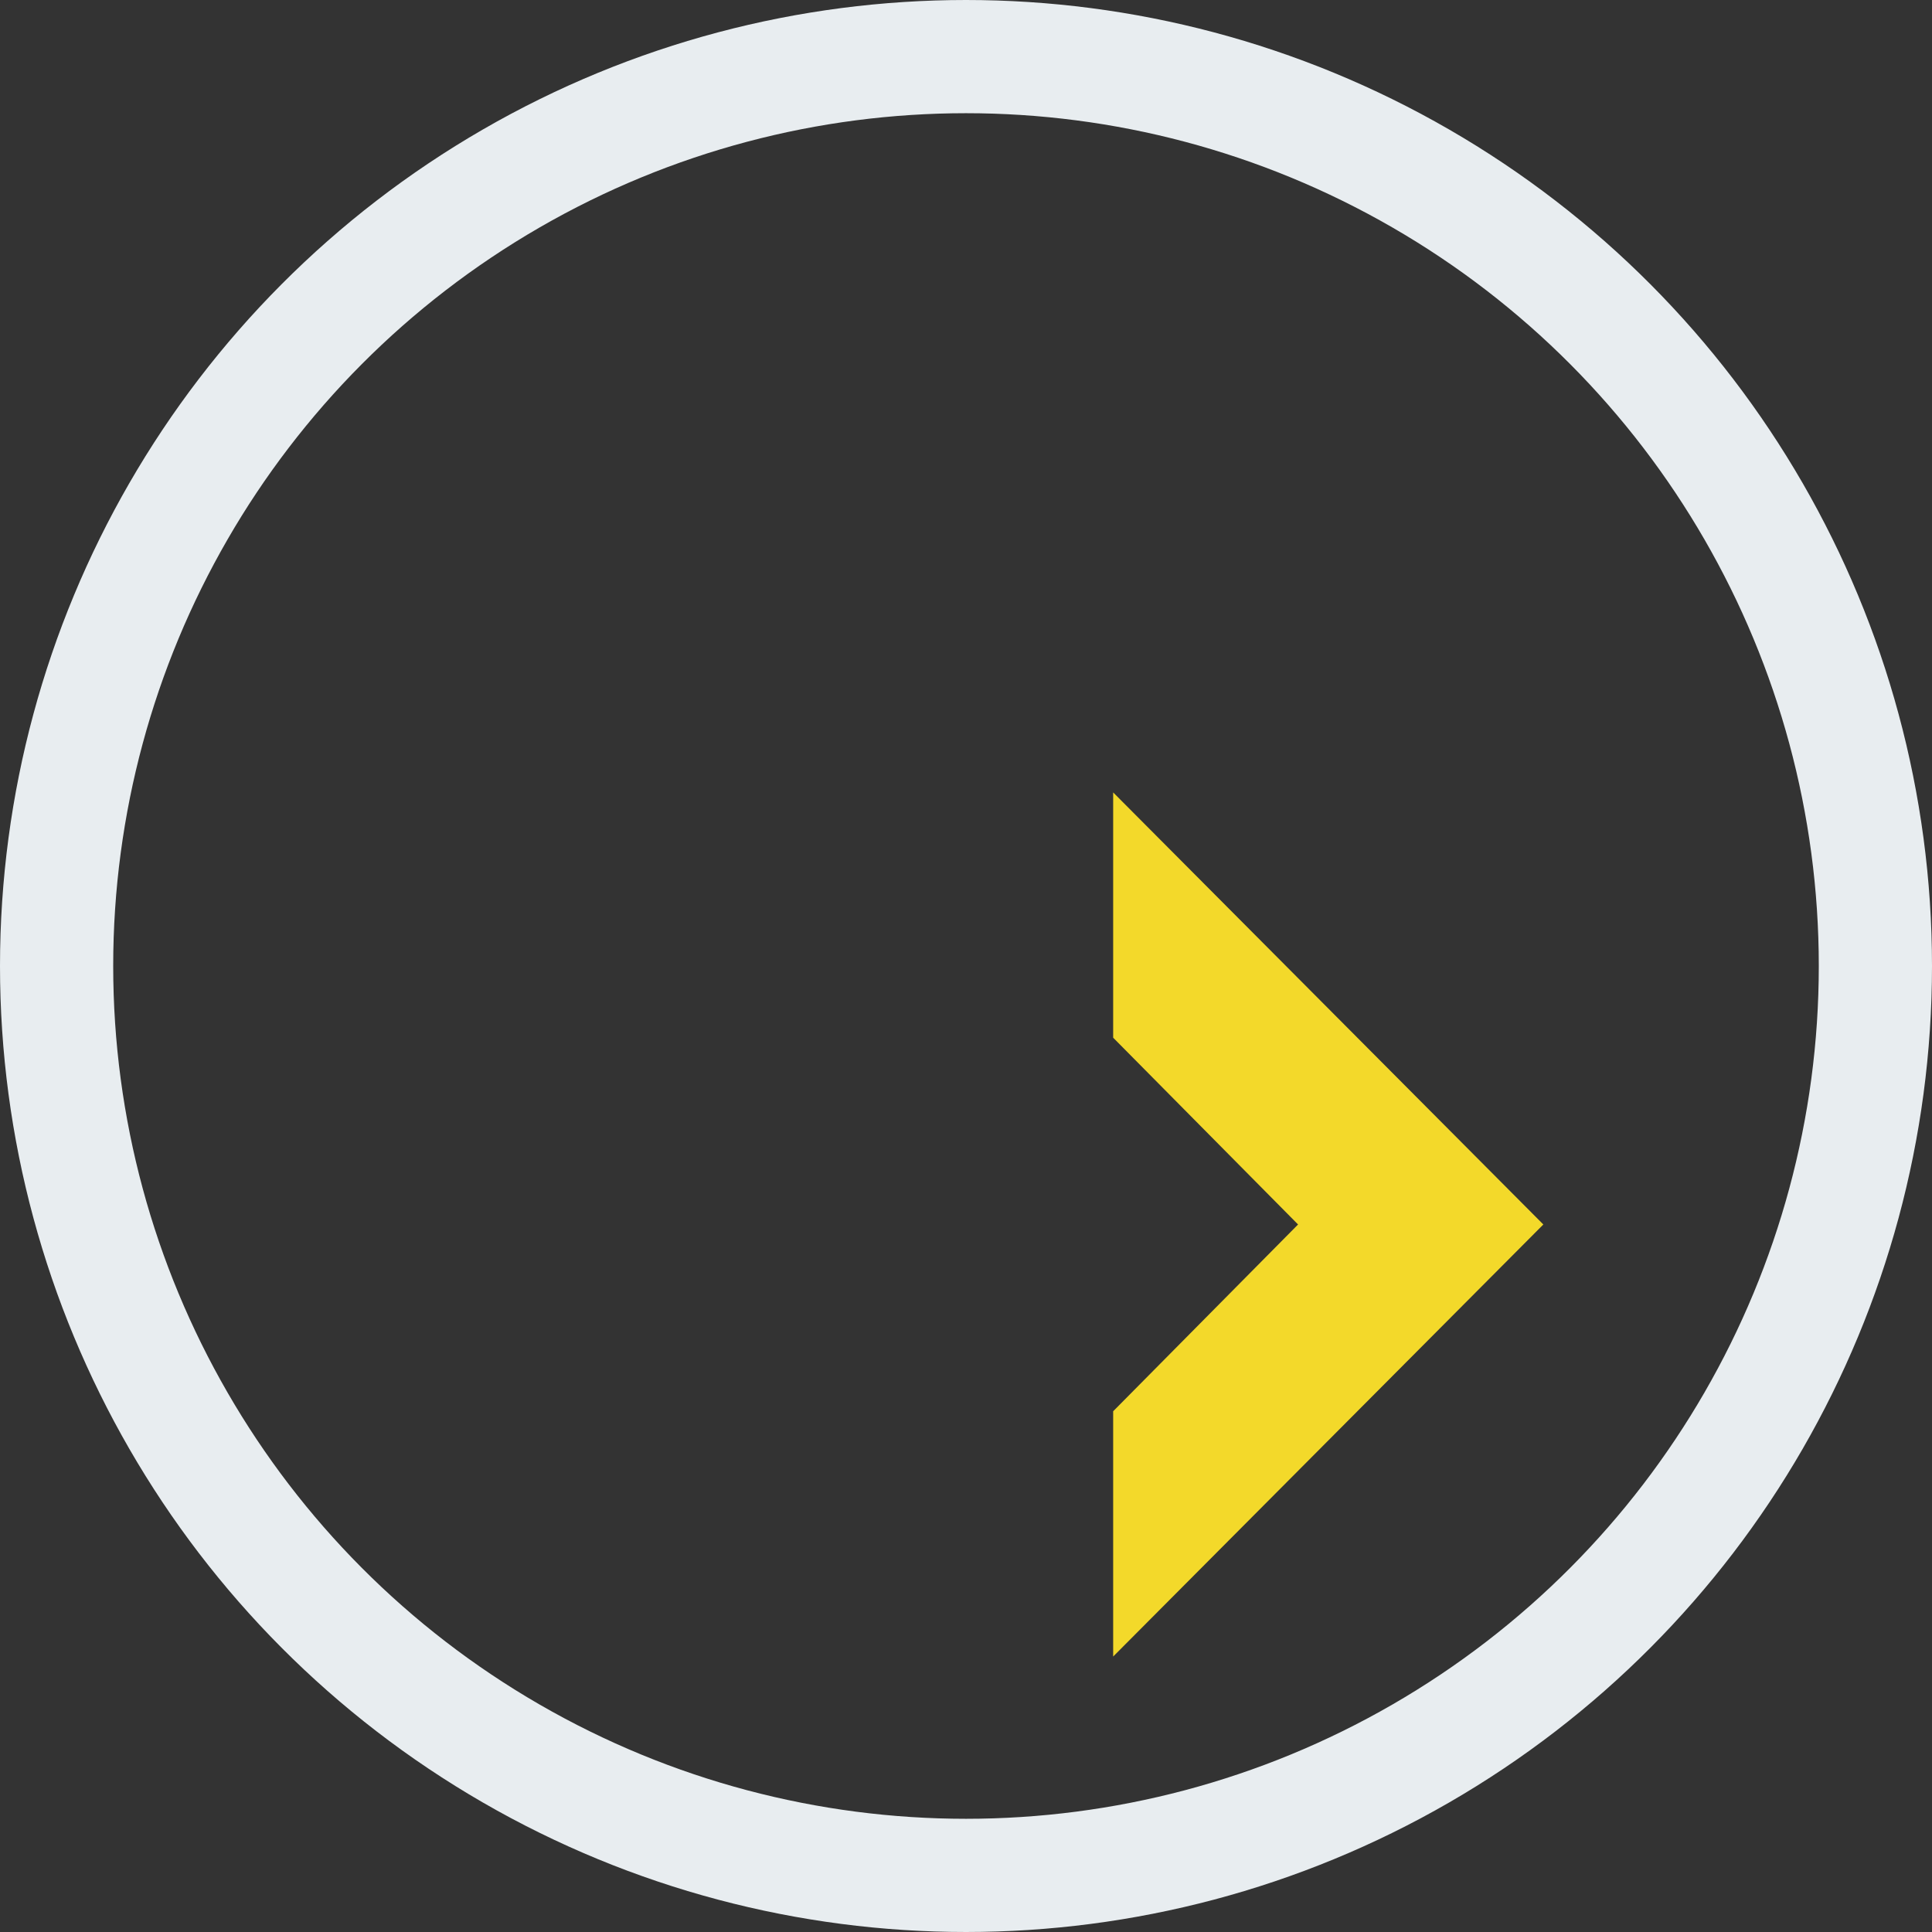 <?xml version="1.0" encoding="UTF-8"?>
<svg xmlns="http://www.w3.org/2000/svg" viewBox="0 0 1024 1024">
    <rect x="0" y="0" width="1024" height="1024" fill="#333333" stroke="none"/>
    <rect width="1024" height="1024" fill="transparent" />
    <circle cx="512" cy="512" r="482" fill="none" stroke="#e8edf0" stroke-width="60" />
    <polygon points="590,420 590,550 688,649 590,748 590,878 818,649" fill="#f3d92a" />
</svg>
